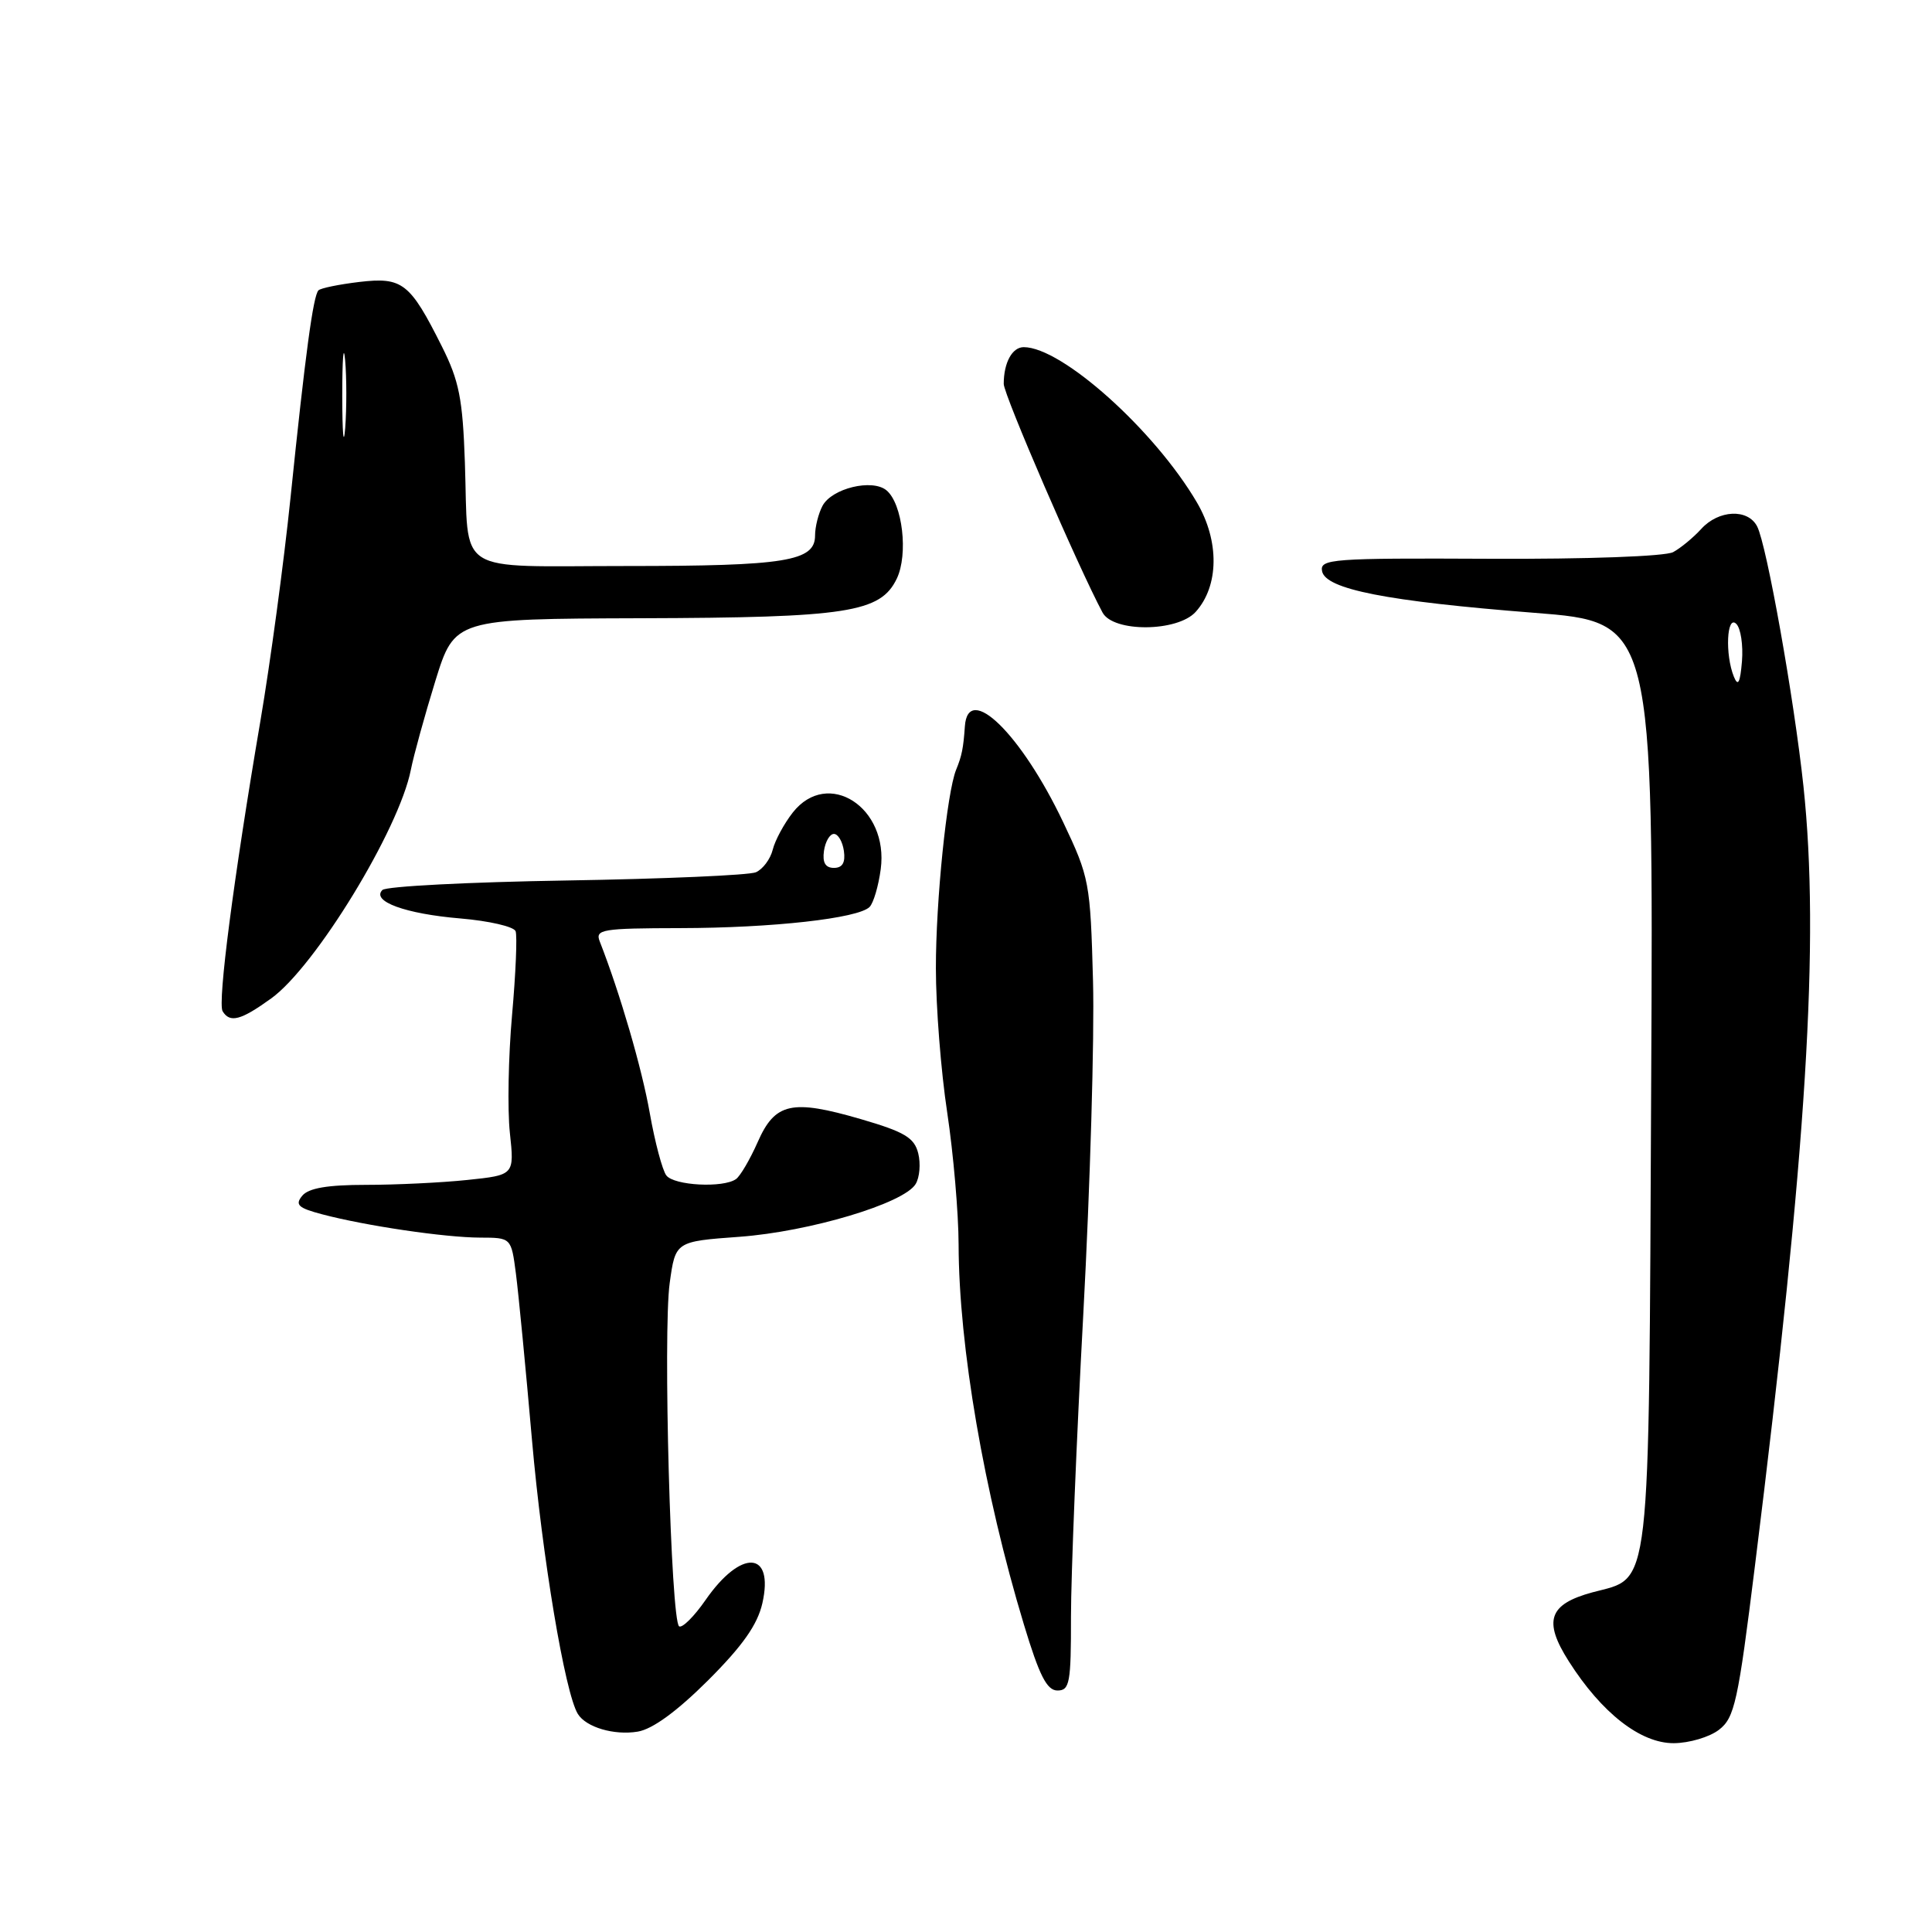 <?xml version="1.0" encoding="UTF-8" standalone="no"?>
<!DOCTYPE svg PUBLIC "-//W3C//DTD SVG 1.1//EN" "http://www.w3.org/Graphics/SVG/1.1/DTD/svg11.dtd" >
<svg xmlns="http://www.w3.org/2000/svg" xmlns:xlink="http://www.w3.org/1999/xlink" version="1.1" viewBox="0 0 256 256">
 <g >
 <path fill="currentColor"
d=" M 227.78 229.20 C 229.84 227.61 230.30 225.54 232.54 207.47 C 239.42 152.19 241.13 124.59 238.97 104.21 C 237.73 92.60 234.10 72.20 232.83 69.75 C 231.60 67.37 227.72 67.55 225.42 70.09 C 224.37 71.24 222.70 72.62 221.70 73.16 C 220.65 73.72 210.31 74.10 197.36 74.04 C 176.46 73.94 174.87 74.06 175.18 75.68 C 175.64 78.08 183.76 79.67 203.29 81.20 C 219.09 82.43 219.09 82.43 218.79 143.51 C 218.46 212.27 218.85 208.89 211.02 210.99 C 205.22 212.56 204.46 214.76 207.86 220.11 C 212.22 226.98 217.38 231.00 221.78 230.98 C 223.83 230.97 226.53 230.17 227.78 229.20 Z  M 93.82 222.66 C 98.42 218.06 100.37 215.28 101.02 212.43 C 102.59 205.46 98.20 205.22 93.49 212.01 C 91.98 214.19 90.41 215.75 89.99 215.50 C 88.89 214.81 87.83 176.50 88.74 170.00 C 89.50 164.50 89.50 164.50 98.00 163.88 C 107.26 163.20 119.75 159.47 121.32 156.90 C 121.86 156.03 122.01 154.19 121.67 152.82 C 121.15 150.75 119.87 149.98 114.07 148.29 C 104.90 145.62 102.69 146.11 100.39 151.35 C 99.38 153.63 98.09 155.83 97.53 156.23 C 95.84 157.44 89.32 157.10 88.29 155.75 C 87.77 155.06 86.78 151.35 86.10 147.50 C 85.06 141.58 82.15 131.59 79.47 124.75 C 78.84 123.15 79.74 123.00 90.14 122.98 C 102.35 122.96 113.71 121.69 115.22 120.18 C 115.74 119.66 116.40 117.41 116.70 115.18 C 117.80 106.99 109.70 101.76 105.05 107.66 C 103.90 109.13 102.70 111.34 102.39 112.59 C 102.08 113.84 101.07 115.18 100.16 115.58 C 99.25 115.97 87.94 116.46 75.03 116.67 C 62.12 116.88 51.16 117.44 50.67 117.93 C 49.17 119.43 53.72 121.09 61.00 121.70 C 64.79 122.02 68.09 122.78 68.32 123.39 C 68.55 124.00 68.34 129.00 67.85 134.50 C 67.36 140.00 67.23 147.02 67.56 150.10 C 68.16 155.70 68.16 155.70 61.93 156.35 C 58.51 156.71 52.45 157.00 48.48 157.00 C 43.40 157.00 40.89 157.43 40.05 158.44 C 39.06 159.64 39.50 160.06 42.68 160.90 C 48.46 162.43 58.99 163.98 63.62 163.99 C 67.74 164.00 67.74 164.00 68.36 168.75 C 68.70 171.36 69.66 181.28 70.49 190.80 C 71.85 206.32 74.86 224.35 76.57 227.11 C 77.66 228.87 81.37 229.97 84.50 229.45 C 86.46 229.13 89.69 226.77 93.82 222.66 Z  M 141.91 214.23 C 141.91 208.86 142.64 190.75 143.55 173.98 C 144.45 157.22 145.03 137.43 144.83 130.00 C 144.48 116.92 144.35 116.26 140.88 108.95 C 135.31 97.23 128.25 90.35 127.85 96.25 C 127.65 99.13 127.45 100.15 126.69 102.00 C 125.47 105.01 124.00 119.37 124.01 128.32 C 124.01 133.37 124.68 141.96 125.51 147.41 C 126.33 152.86 127.01 160.74 127.02 164.91 C 127.05 178.39 130.39 197.80 135.67 215.25 C 137.72 222.04 138.72 224.00 140.12 224.00 C 141.74 224.00 141.92 222.99 141.91 214.23 Z  M 35.93 132.30 C 41.77 128.10 52.89 109.91 54.44 102.00 C 54.82 100.08 56.28 94.79 57.68 90.25 C 60.24 82.00 60.24 82.00 84.87 81.92 C 112.32 81.84 116.67 81.16 118.83 76.67 C 120.37 73.45 119.59 66.73 117.46 64.97 C 115.58 63.41 110.23 64.70 108.99 67.02 C 108.45 68.03 108.00 69.81 108.00 70.96 C 108.00 74.37 104.10 75.00 83.00 75.00 C 59.87 75.00 62.13 76.45 61.60 61.28 C 61.31 52.85 60.84 50.46 58.55 45.90 C 54.32 37.46 53.33 36.69 47.61 37.36 C 44.93 37.68 42.49 38.18 42.20 38.47 C 41.50 39.16 40.45 46.95 38.49 66.00 C 37.61 74.53 35.82 87.80 34.51 95.50 C 30.96 116.34 28.81 132.88 29.50 134.00 C 30.47 135.58 31.91 135.20 35.93 132.30 Z  M 158.43 81.08 C 161.53 77.65 161.60 71.70 158.60 66.58 C 152.99 57.01 140.71 46.00 135.65 46.00 C 134.12 46.00 133.00 48.06 133.00 50.87 C 133.00 52.30 142.89 75.18 146.09 81.16 C 147.50 83.81 156.01 83.75 158.43 81.08 Z  M 229.75 89.67 C 228.56 86.75 228.80 81.40 230.07 82.67 C 230.66 83.26 230.99 85.48 230.82 87.62 C 230.58 90.48 230.30 91.02 229.75 89.67 Z  M 109.18 112.75 C 109.36 111.51 109.95 110.50 110.50 110.50 C 111.05 110.50 111.64 111.51 111.82 112.75 C 112.04 114.30 111.63 115.00 110.50 115.00 C 109.37 115.00 108.96 114.30 109.18 112.75 Z  M 45.35 52.50 C 45.35 47.55 45.52 45.40 45.73 47.72 C 45.94 50.04 45.94 54.09 45.74 56.72 C 45.53 59.35 45.36 57.45 45.35 52.50 Z "/>
</g>
</svg>
